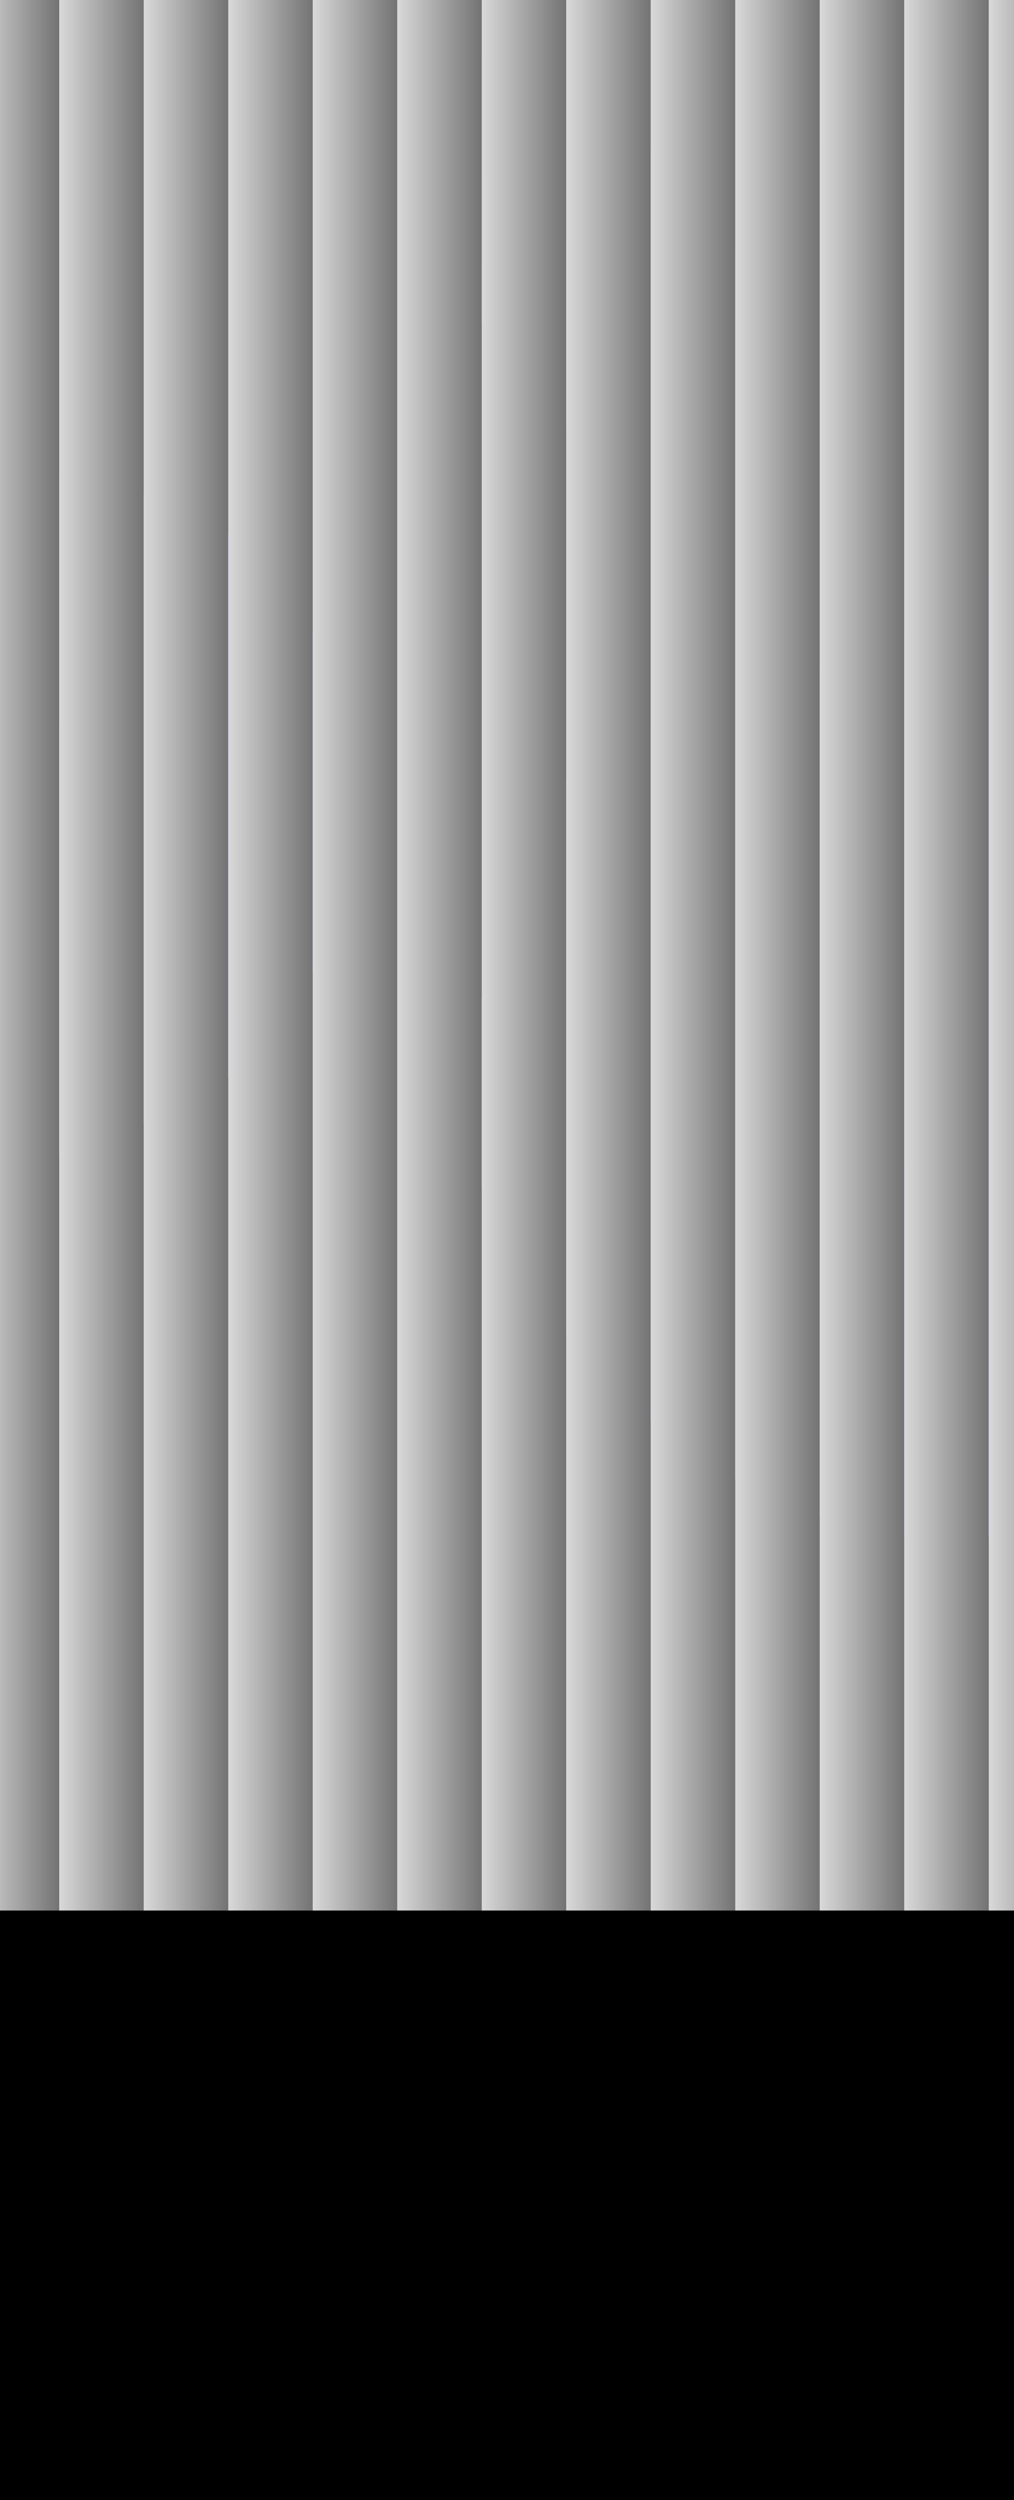 <svg width="480" height="1183" viewBox="0 0 480 1183" fill="none" xmlns="http://www.w3.org/2000/svg">
<g clip-path="url(#clip0_4001_77)">
<rect width="480" height="1183" fill="black"/>
<g filter="url(#filter0_f_4001_77)">
<path fill-rule="evenodd" clip-rule="evenodd" d="M-371.648 279.305C-312.373 253.275 -247.625 245.088 -182.389 241.542C-82.43 236.109 38.18 200.854 108.887 253.186C176.98 303.583 182.332 406.616 137.981 478.654C93.263 551.288 -42.086 548.636 -110.233 609.093C-156.473 650.115 -129.914 721.211 -179.087 759.94C-231.84 801.49 -307.836 814.375 -378.485 820.373C-457.849 827.111 -533.829 816.913 -606.62 796.238C-702.929 768.883 -872.79 766.399 -868.103 681.305C-862.532 580.152 -680.925 544.451 -588.666 470.259C-551.524 440.39 -523.757 407.073 -488.314 375.886C-449.879 342.067 -421.165 301.05 -371.648 279.305Z" fill="url(#paint0_linear_4001_77)"/>
</g>
<g filter="url(#filter1_f_4001_77)">
<path fill-rule="evenodd" clip-rule="evenodd" d="M807.796 331.038C787.873 398.843 746.579 456.096 700.438 509.875C629.736 592.28 572.114 715.54 467.912 727.184C367.563 738.397 264.104 657.012 228.306 562.634C192.213 467.474 297.6 364.205 291.053 260.901C286.611 190.804 197.849 152.464 197.846 81.988C197.843 6.378 243.15 -63.541 291.039 -123.575C344.834 -191.014 412.397 -241.754 487.644 -281.309C587.202 -333.642 718.648 -463.944 797.175 -389.632C890.521 -301.297 786.987 -130.135 788.466 3.365C789.061 57.109 800.105 106.412 803.262 159.928C806.686 217.961 824.439 274.396 807.796 331.038Z" fill="url(#paint1_linear_4001_77)"/>
</g>
<g style="mix-blend-mode:color-burn">
<rect x="-12" y="-58" width="40" height="962" fill="url(#paint2_linear_4001_77)"/>
<rect x="28" y="-58" width="40" height="962" fill="url(#paint3_linear_4001_77)"/>
<rect x="68" y="-58" width="40" height="962" fill="url(#paint4_linear_4001_77)"/>
<rect x="108" y="-58" width="40" height="962" fill="url(#paint5_linear_4001_77)"/>
<rect x="148" y="-58" width="40" height="962" fill="url(#paint6_linear_4001_77)"/>
<rect x="188" y="-58" width="40" height="962" fill="url(#paint7_linear_4001_77)"/>
<rect x="228" y="-58" width="40" height="962" fill="url(#paint8_linear_4001_77)"/>
<rect x="268" y="-58" width="40" height="962" fill="url(#paint9_linear_4001_77)"/>
<rect x="308" y="-58" width="40" height="962" fill="url(#paint10_linear_4001_77)"/>
<rect x="348" y="-58" width="40" height="962" fill="url(#paint11_linear_4001_77)"/>
<rect x="388" y="-58" width="40" height="962" fill="url(#paint12_linear_4001_77)"/>
<rect x="428" y="-58" width="40" height="962" fill="url(#paint13_linear_4001_77)"/>
<rect x="468" y="-58" width="40" height="962" fill="url(#paint14_linear_4001_77)"/>
</g>
</g>
<defs>
<filter id="filter0_f_4001_77" x="-968.198" y="124.894" width="1234.79" height="797.543" filterUnits="userSpaceOnUse" color-interpolation-filters="sRGB">
<feFlood flood-opacity="0" result="BackgroundImageFix"/>
<feBlend mode="normal" in="SourceGraphic" in2="BackgroundImageFix" result="shape"/>
<feGaussianBlur stdDeviation="50" result="effect1_foregroundBlur_4001_77"/>
</filter>
<filter id="filter1_f_4001_77" x="97.846" y="-511.999" width="838.375" height="1340.22" filterUnits="userSpaceOnUse" color-interpolation-filters="sRGB">
<feFlood flood-opacity="0" result="BackgroundImageFix"/>
<feBlend mode="normal" in="SourceGraphic" in2="BackgroundImageFix" result="shape"/>
<feGaussianBlur stdDeviation="50" result="effect1_foregroundBlur_4001_77"/>
</filter>
<linearGradient id="paint0_linear_4001_77" x1="-250.72" y1="312.489" x2="-280.898" y2="810.288" gradientUnits="userSpaceOnUse">
<stop stop-color="#6823FF"/>
<stop offset="1" stop-color="white" stop-opacity="0"/>
</linearGradient>
<linearGradient id="paint1_linear_4001_77" x1="782.5" y1="484" x2="269.433" y2="-77.95" gradientUnits="userSpaceOnUse">
<stop stop-color="#6823FF"/>
<stop offset="1" stop-color="white" stop-opacity="0"/>
</linearGradient>
<linearGradient id="paint2_linear_4001_77" x1="-12" y1="423" x2="28" y2="423" gradientUnits="userSpaceOnUse">
<stop stop-color="#D9D9D9"/>
<stop offset="1" stop-color="#737373"/>
</linearGradient>
<linearGradient id="paint3_linear_4001_77" x1="28" y1="423" x2="68" y2="423" gradientUnits="userSpaceOnUse">
<stop stop-color="#D9D9D9"/>
<stop offset="1" stop-color="#737373"/>
</linearGradient>
<linearGradient id="paint4_linear_4001_77" x1="68" y1="423" x2="108" y2="423" gradientUnits="userSpaceOnUse">
<stop stop-color="#D9D9D9"/>
<stop offset="1" stop-color="#737373"/>
</linearGradient>
<linearGradient id="paint5_linear_4001_77" x1="108" y1="423" x2="148" y2="423" gradientUnits="userSpaceOnUse">
<stop stop-color="#D9D9D9"/>
<stop offset="1" stop-color="#737373"/>
</linearGradient>
<linearGradient id="paint6_linear_4001_77" x1="148" y1="423" x2="188" y2="423" gradientUnits="userSpaceOnUse">
<stop stop-color="#D9D9D9"/>
<stop offset="1" stop-color="#737373"/>
</linearGradient>
<linearGradient id="paint7_linear_4001_77" x1="188" y1="423" x2="228" y2="423" gradientUnits="userSpaceOnUse">
<stop stop-color="#D9D9D9"/>
<stop offset="1" stop-color="#737373"/>
</linearGradient>
<linearGradient id="paint8_linear_4001_77" x1="228" y1="423" x2="268" y2="423" gradientUnits="userSpaceOnUse">
<stop stop-color="#D9D9D9"/>
<stop offset="1" stop-color="#737373"/>
</linearGradient>
<linearGradient id="paint9_linear_4001_77" x1="268" y1="423" x2="308" y2="423" gradientUnits="userSpaceOnUse">
<stop stop-color="#D9D9D9"/>
<stop offset="1" stop-color="#737373"/>
</linearGradient>
<linearGradient id="paint10_linear_4001_77" x1="308" y1="423" x2="348" y2="423" gradientUnits="userSpaceOnUse">
<stop stop-color="#D9D9D9"/>
<stop offset="1" stop-color="#737373"/>
</linearGradient>
<linearGradient id="paint11_linear_4001_77" x1="348" y1="423" x2="388" y2="423" gradientUnits="userSpaceOnUse">
<stop stop-color="#D9D9D9"/>
<stop offset="1" stop-color="#737373"/>
</linearGradient>
<linearGradient id="paint12_linear_4001_77" x1="388" y1="423" x2="428" y2="423" gradientUnits="userSpaceOnUse">
<stop stop-color="#D9D9D9"/>
<stop offset="1" stop-color="#737373"/>
</linearGradient>
<linearGradient id="paint13_linear_4001_77" x1="428" y1="423" x2="468" y2="423" gradientUnits="userSpaceOnUse">
<stop stop-color="#D9D9D9"/>
<stop offset="1" stop-color="#737373"/>
</linearGradient>
<linearGradient id="paint14_linear_4001_77" x1="468" y1="423" x2="508" y2="423" gradientUnits="userSpaceOnUse">
<stop stop-color="#D9D9D9"/>
<stop offset="1" stop-color="#737373"/>
</linearGradient>
<clipPath id="clip0_4001_77">
<rect width="480" height="1183" fill="white"/>
</clipPath>
</defs>
</svg>
